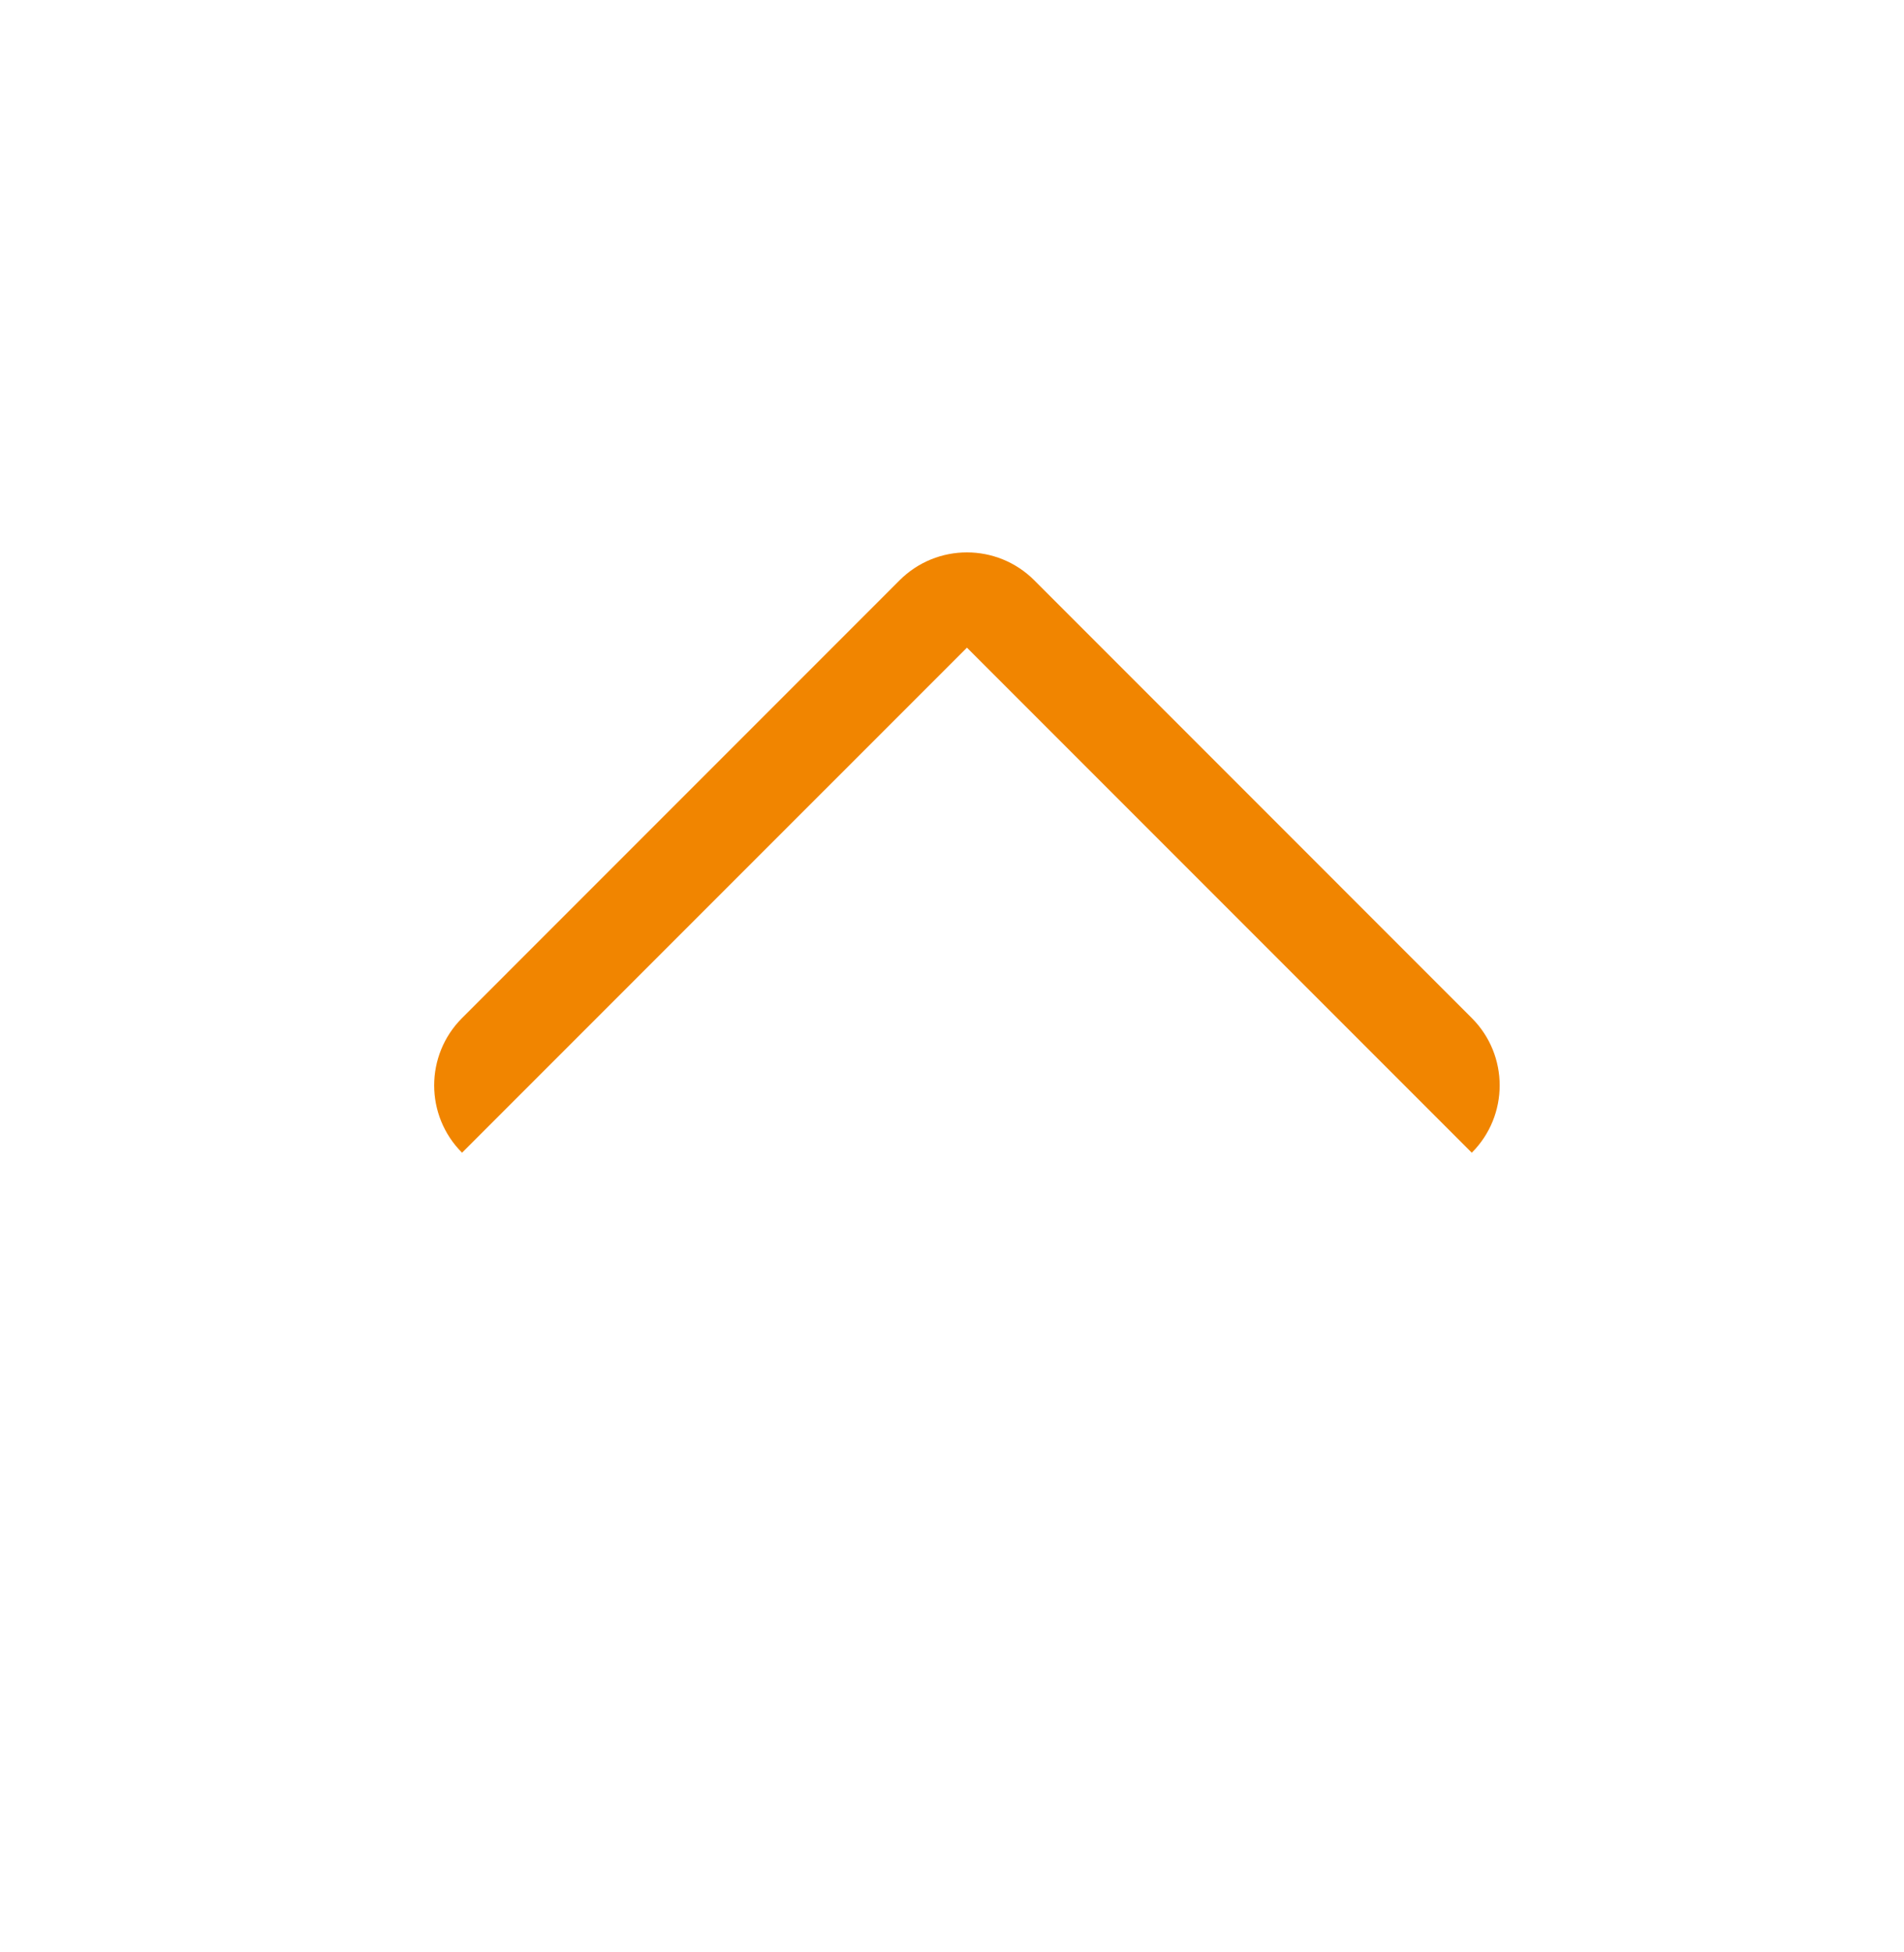 <svg width="40" height="41" viewBox="0 0 40 41" fill="none" xmlns="http://www.w3.org/2000/svg">
<path d="M9.707 24.207C8.926 23.426 8.926 22.16 9.707 21.379L18.899 12.186C19.68 11.405 20.947 11.405 21.728 12.186L20.314 13.601L10.414 23.5C10.024 23.89 9.707 24.207 9.707 24.207ZM31.627 23.5L20.314 34.814L31.627 23.5ZM20.314 34.814L9 23.5L20.314 34.814ZM18.899 12.186C19.68 11.405 20.947 11.405 21.728 12.186L30.92 21.379C31.701 22.16 31.701 23.426 30.92 24.207C30.92 24.207 30.604 23.89 30.213 23.5L20.314 13.601L18.899 12.186Z" fill="#F18500"/>
</svg>
